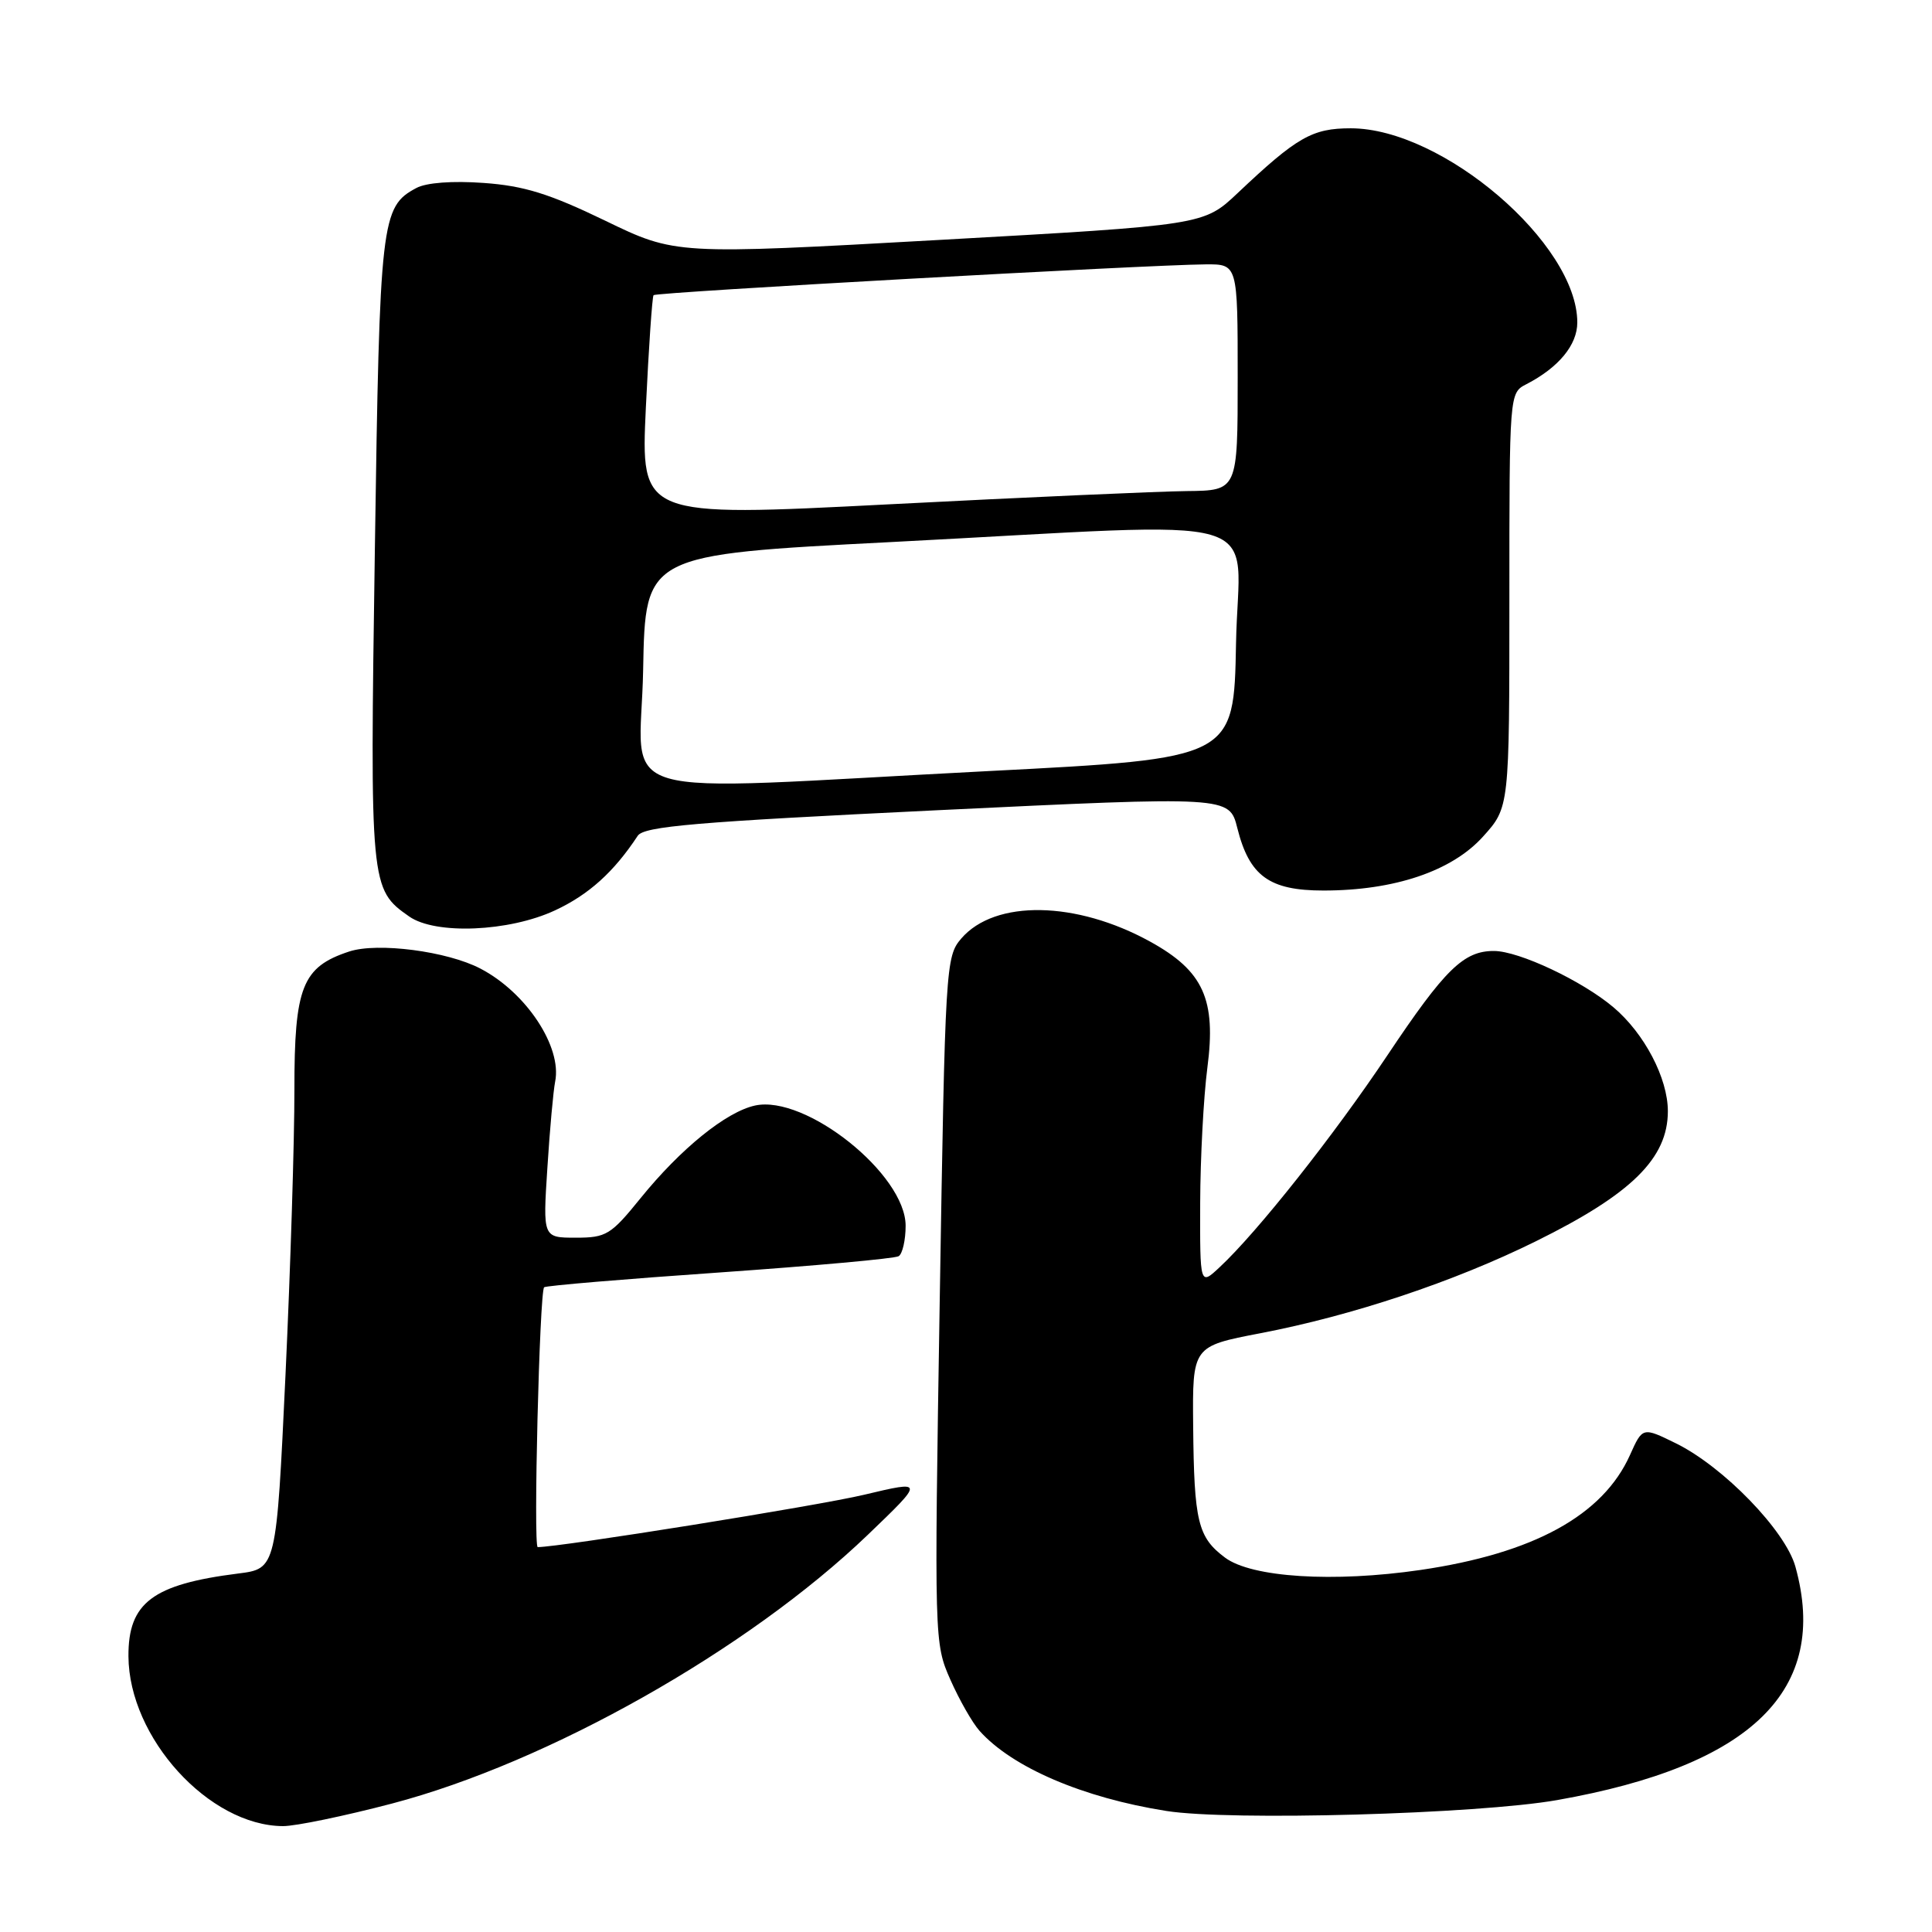 <?xml version="1.0" encoding="UTF-8" standalone="no"?>
<!DOCTYPE svg PUBLIC "-//W3C//DTD SVG 1.1//EN" "http://www.w3.org/Graphics/SVG/1.1/DTD/svg11.dtd" >
<svg xmlns="http://www.w3.org/2000/svg" xmlns:xlink="http://www.w3.org/1999/xlink" version="1.1" viewBox="0 0 256 256">
 <g >
 <path fill="currentColor"
d=" M 51.94 238.98 C 72.68 233.53 99.14 218.58 114.98 203.38 C 122.50 196.16 122.50 196.16 114.51 198.06 C 108.40 199.52 74.20 205.00 71.25 205.00 C 70.65 205.00 71.49 171.17 72.10 170.57 C 72.32 170.36 82.77 169.48 95.33 168.61 C 107.88 167.73 118.57 166.77 119.08 166.45 C 119.58 166.14 120.00 164.32 120.00 162.42 C 120.00 155.60 106.75 145.02 100.04 146.49 C 96.21 147.33 90.19 152.21 84.89 158.75 C 80.94 163.63 80.34 164.00 76.29 164.00 C 71.93 164.00 71.93 164.00 72.53 154.75 C 72.85 149.66 73.32 144.52 73.56 143.32 C 74.49 138.72 69.73 131.51 63.67 128.35 C 59.27 126.04 50.03 124.84 46.27 126.08 C 40.04 128.13 39.00 130.77 39.01 144.38 C 39.02 151.05 38.49 168.06 37.83 182.18 C 36.62 207.86 36.62 207.86 31.56 208.50 C 20.22 209.93 16.98 212.37 17.02 219.47 C 17.08 230.26 27.69 241.92 37.50 241.97 C 39.15 241.98 45.65 240.63 51.94 238.98 Z  M 206.33 238.52 C 232.17 233.96 242.43 223.91 237.90 207.59 C 236.58 202.82 228.36 194.34 222.07 191.25 C 217.65 189.08 217.65 189.08 215.98 192.80 C 212.39 200.80 203.22 205.83 188.21 208.03 C 176.70 209.71 165.85 209.03 162.32 206.39 C 158.72 203.70 158.22 201.63 158.10 188.94 C 158.00 178.39 158.00 178.39 167.01 176.66 C 179.21 174.32 192.65 169.84 203.50 164.48 C 216.19 158.22 221.00 153.48 221.00 147.24 C 221.00 142.87 217.89 136.93 213.79 133.47 C 209.64 129.96 201.28 126.02 197.97 126.01 C 193.95 125.99 191.47 128.41 183.86 139.80 C 176.76 150.43 166.59 163.28 161.60 167.92 C 159.00 170.35 159.00 170.35 159.03 159.42 C 159.05 153.42 159.48 145.35 159.98 141.50 C 161.17 132.43 159.47 128.67 152.42 124.78 C 142.60 119.36 131.84 119.18 127.38 124.35 C 125.31 126.75 125.24 127.93 124.52 172.26 C 123.79 217.39 123.80 217.75 125.93 222.57 C 127.11 225.24 128.85 228.29 129.79 229.34 C 134.11 234.19 143.51 238.22 154.54 239.96 C 162.97 241.30 195.78 240.38 206.33 238.52 Z  M 73.54 120.63 C 78.01 118.55 81.34 115.55 84.50 110.75 C 85.33 109.49 92.13 108.91 124.19 107.36 C 162.89 105.50 162.89 105.50 163.95 109.72 C 165.55 116.09 168.19 118.00 175.37 118.00 C 184.77 118.00 192.38 115.43 196.50 110.86 C 200.00 106.99 200.00 106.99 200.00 79.53 C 200.00 52.07 200.00 52.07 202.25 50.91 C 206.53 48.70 209.00 45.71 209.00 42.73 C 209.00 32.29 191.16 17.00 178.98 17.00 C 173.87 17.00 171.85 18.16 164.00 25.58 C 159.50 29.83 159.50 29.83 124.50 31.79 C 89.50 33.75 89.50 33.75 80.17 29.23 C 72.78 25.66 69.43 24.62 64.08 24.24 C 59.96 23.94 56.49 24.20 55.17 24.91 C 50.50 27.41 50.31 29.03 49.67 72.86 C 49.01 117.46 49.05 117.82 54.22 121.44 C 57.70 123.88 67.45 123.47 73.54 120.63 Z  M 85.22 88.75 C 85.50 73.50 85.50 73.50 118.00 71.83 C 169.82 69.16 164.10 67.48 163.78 85.25 C 163.50 100.50 163.50 100.50 131.00 102.17 C 79.18 104.84 84.90 106.52 85.22 88.75 Z  M 85.58 54.00 C 85.96 46.03 86.42 39.33 86.60 39.11 C 86.94 38.72 151.98 35.09 159.75 35.03 C 164.00 35.00 164.00 35.00 164.00 50.00 C 164.00 65.00 164.00 65.00 157.25 65.07 C 153.54 65.11 135.74 65.90 117.70 66.83 C 84.90 68.51 84.90 68.51 85.58 54.00 Z "/>
</g>
</svg>